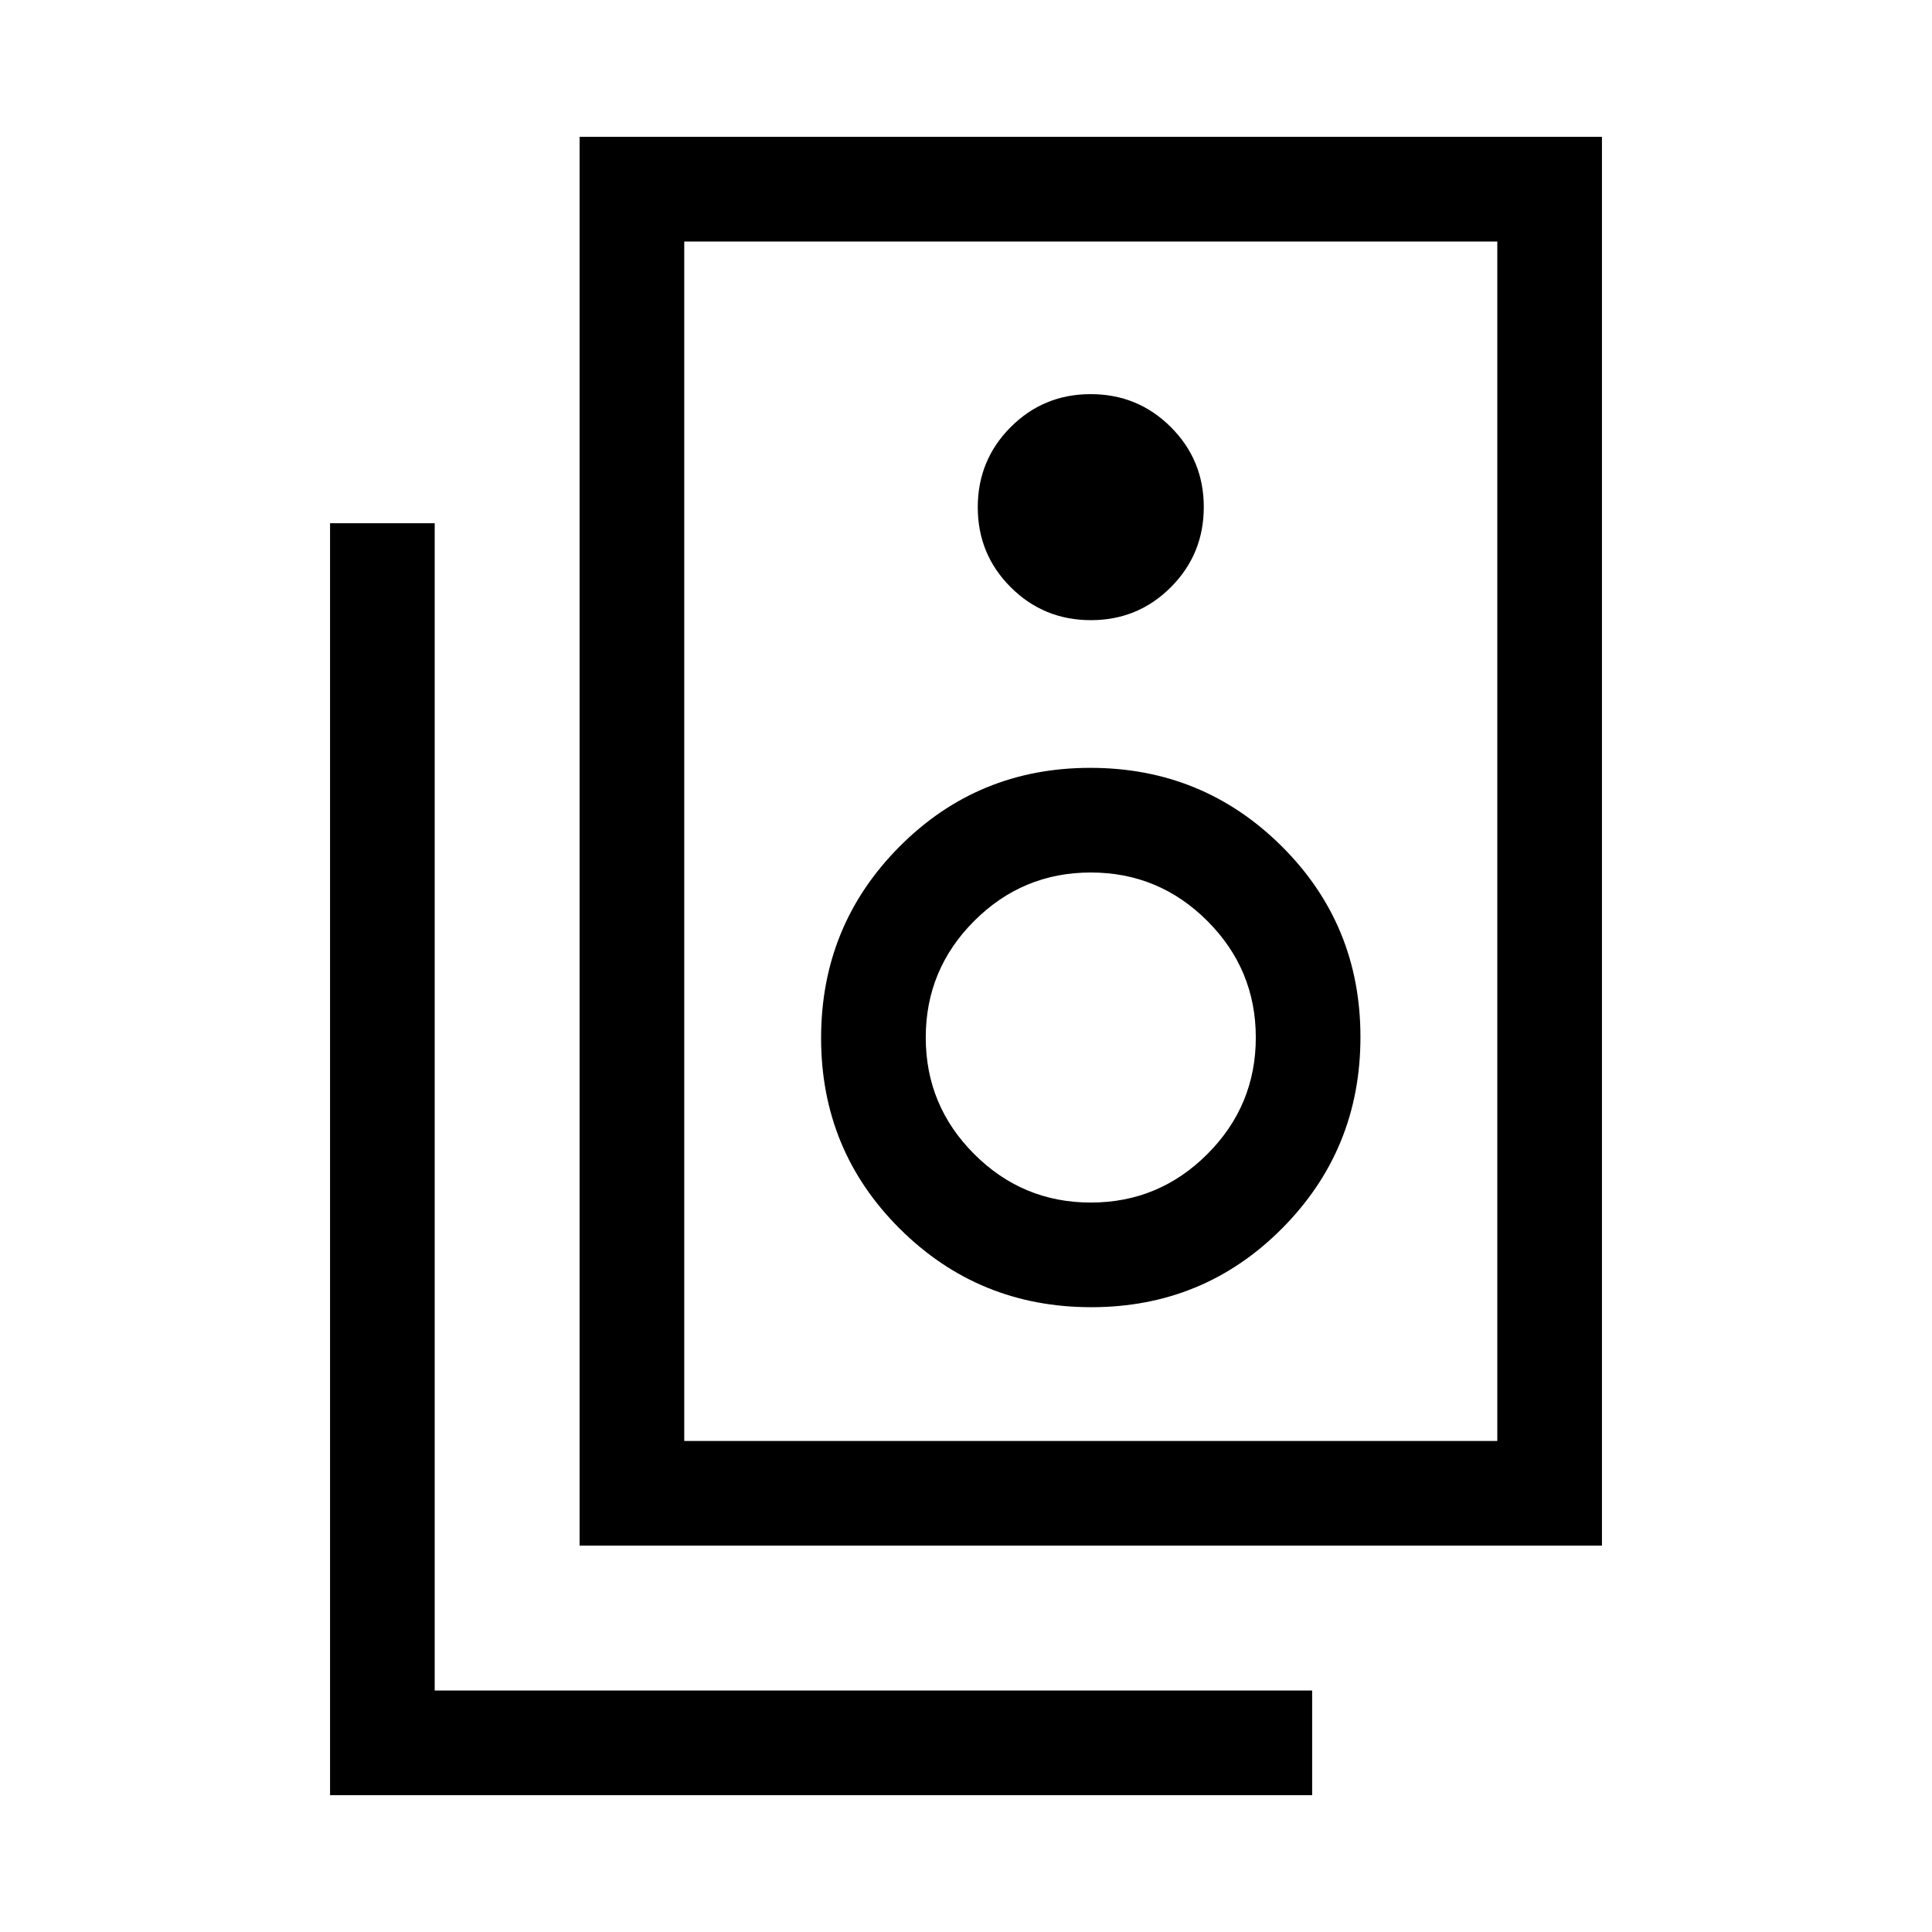 <svg xmlns="http://www.w3.org/2000/svg" height="20" viewBox="0 -960 960 960" width="20"><path d="M339.999-243.999H744V-840H339.999v596.001ZM288-192v-699.999h507.999V-192H288Zm254.044-459.846q23.417 0 39.763-16.392 16.346-16.391 16.346-39.807 0-23.416-16.392-39.762-16.391-16.347-39.807-16.347-23.416 0-39.762 16.392-16.346 16.391-16.346 39.807 0 23.416 16.391 39.762 16.391 16.347 39.807 16.347Zm.198 341.385q55.911 0 94.834-39.166 38.923-39.165 38.923-95.076 0-55.911-39.166-94.834-39.165-38.923-95.076-38.923-55.911 0-94.834 39.165Q408-500.129 408-444.218t39.165 94.834q39.166 38.923 95.077 38.923Zm-.243-51.999q-33.846 0-57.923-24.077-24.077-24.077-24.077-57.924 0-33.846 24.077-57.923 24.077-24.077 57.923-24.077 33.847 0 57.924 24.077Q624-478.307 624-444.461q0 33.847-24.077 57.924-24.077 24.077-57.924 24.077Zm110 294.458H164.001v-631.997H216V-120h435.999v51.999ZM339.999-840v596.001V-840Z"/></svg>